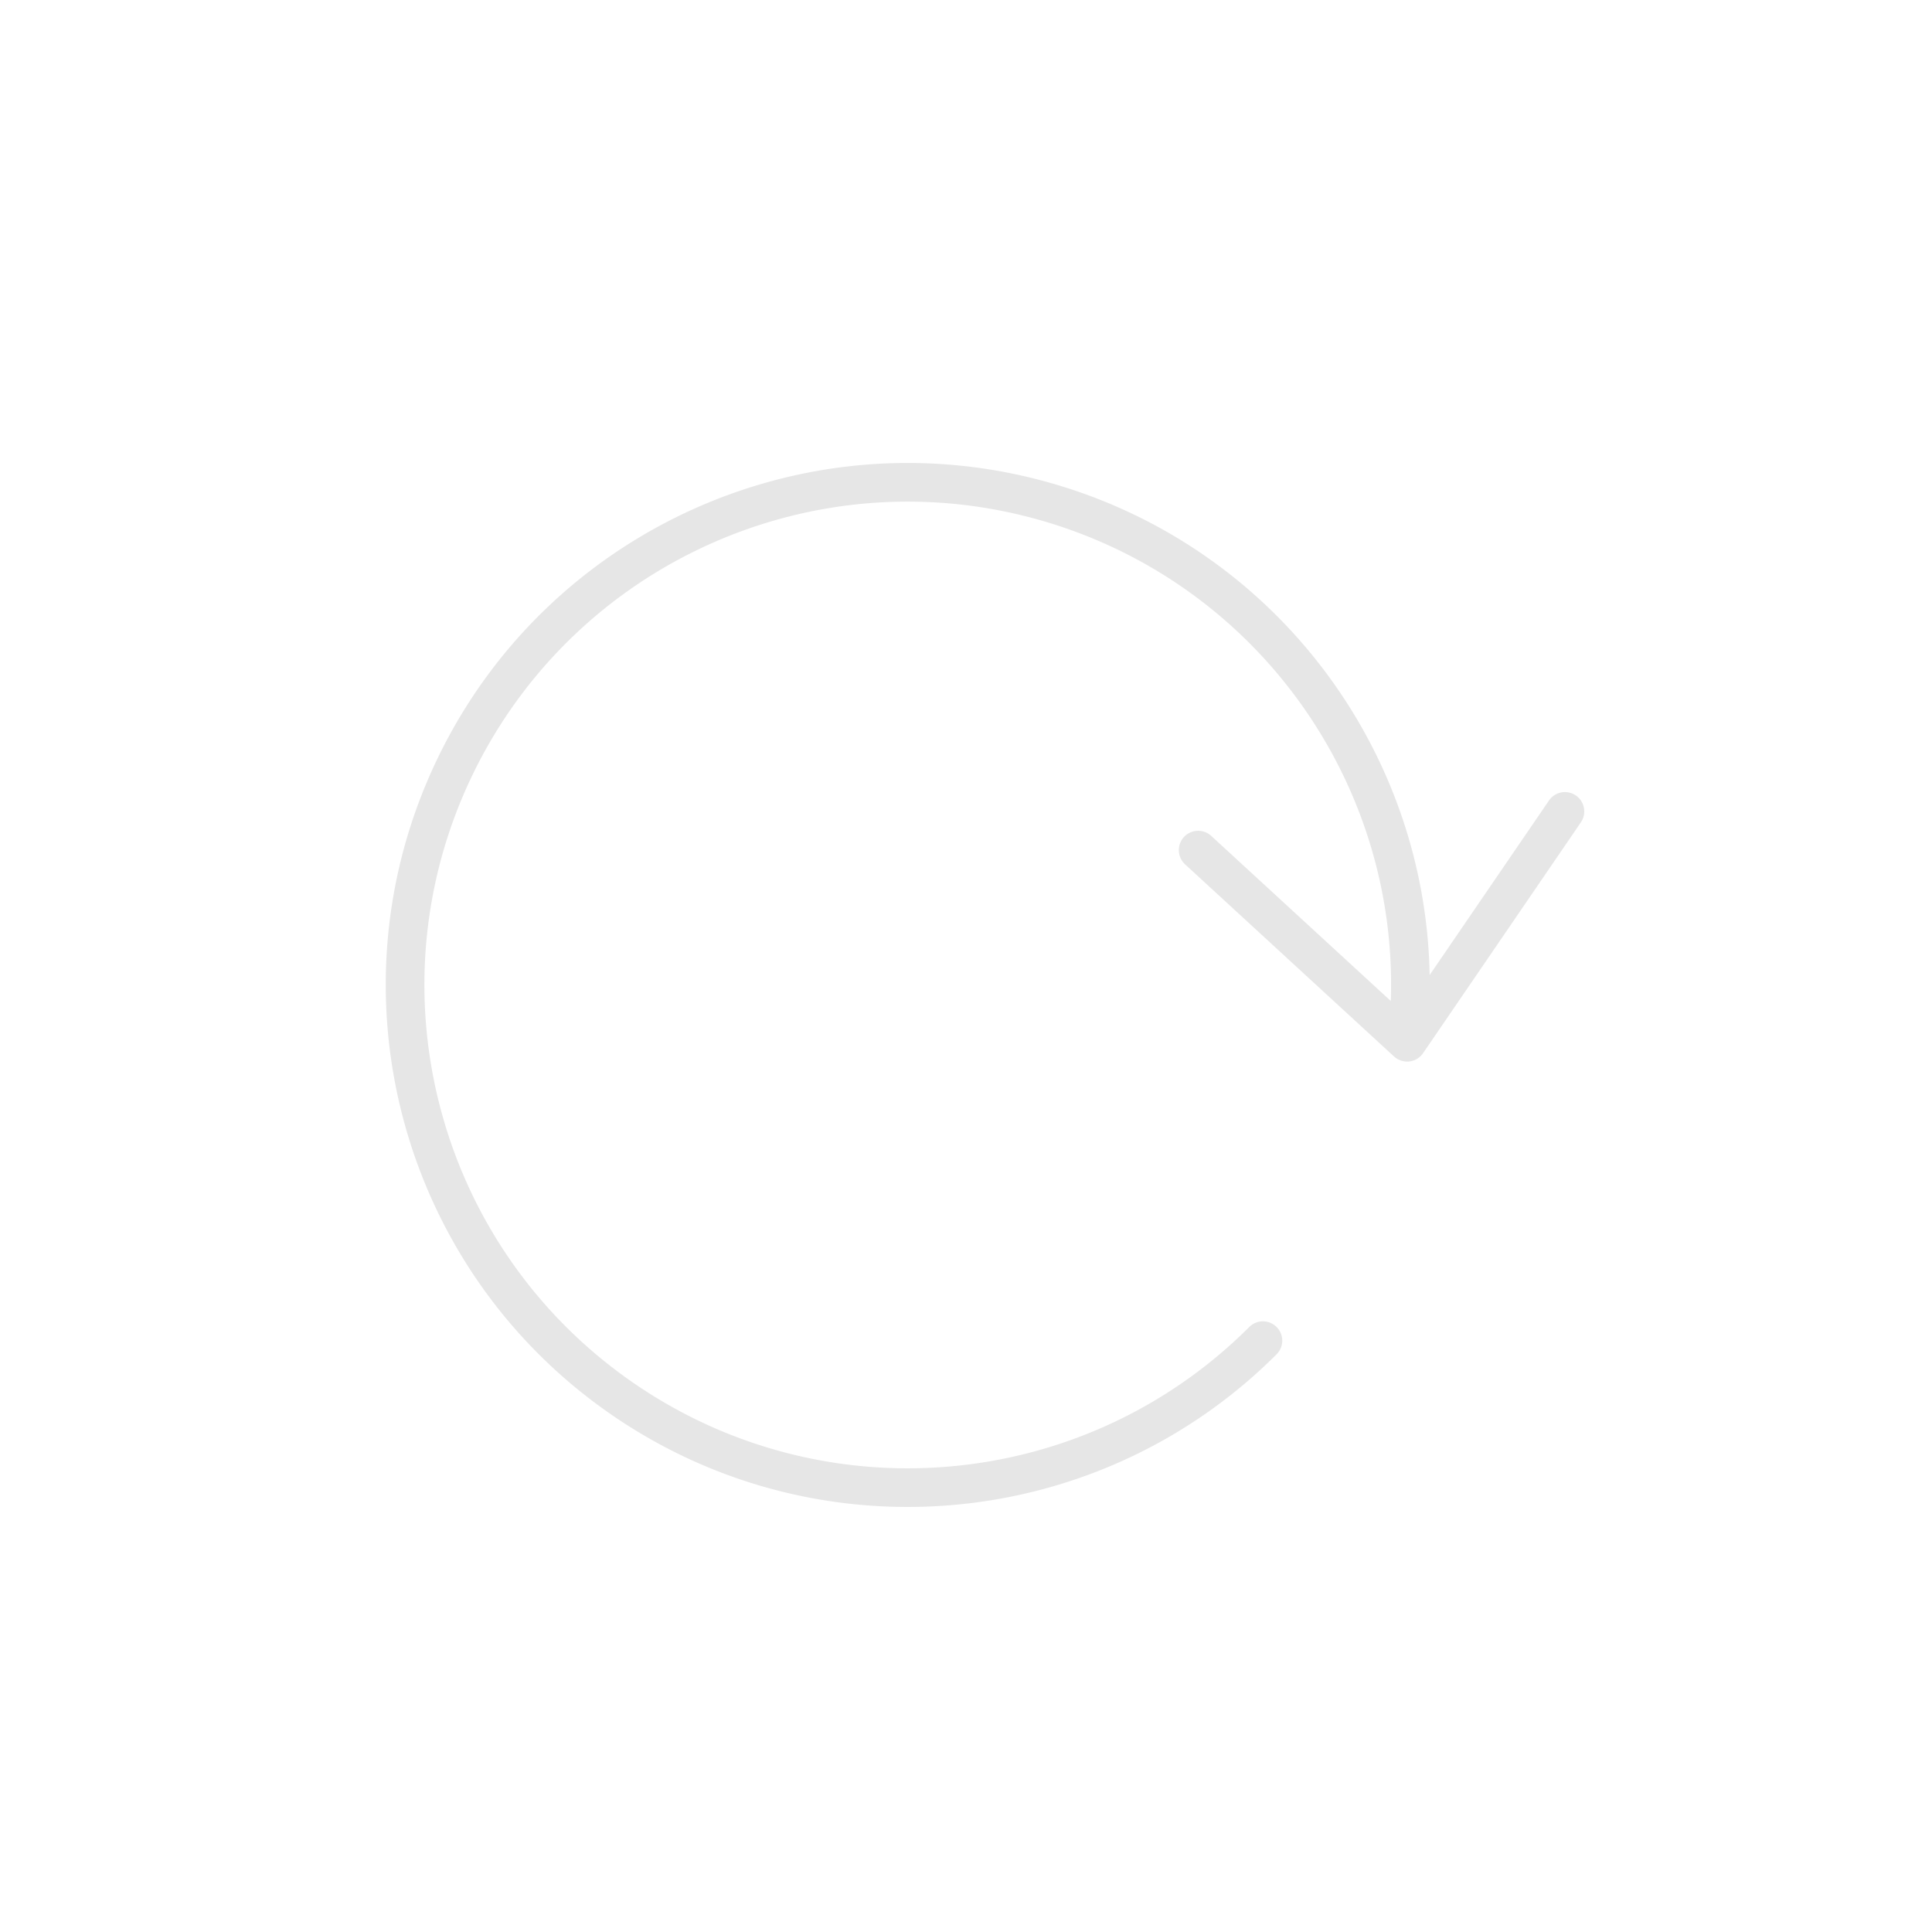 <?xml version="1.0" standalone="no"?><!DOCTYPE svg PUBLIC "-//W3C//DTD SVG 1.1//EN" "http://www.w3.org/Graphics/SVG/1.1/DTD/svg11.dtd"><svg t="1623149568343" class="icon" viewBox="0 0 1024 1024" version="1.1" xmlns="http://www.w3.org/2000/svg" p-id="934" width="64" height="64" xmlns:xlink="http://www.w3.org/1999/xlink"><defs><style type="text/css"></style></defs><path d="M558.1 256.348c117.688 34.099 197.448 140.759 199.639 260.454l63.242-92.498a10.24 10.24 0 0 1 17.572 10.445l-0.655 1.106-83.64 122.337-0.174 0.246a10.24 10.24 0 0 1-0.451 0.573l0.614-0.819a10.363 10.363 0 0 1-1.884 2.089l-0.348 0.276a8.192 8.192 0 0 1-0.625 0.44l-0.307 0.184a7.895 7.895 0 0 1-1.044 0.553 9.318 9.318 0 0 1-2.335 0.748l-0.328 0.051a8.888 8.888 0 0 1-1.884 0.123 9.964 9.964 0 0 1-0.86-0.072l-0.225-0.02a10.22 10.22 0 0 1-0.707-0.123l0.932 0.143a10.342 10.342 0 0 1-4.813-1.853l-0.256-0.195a10.25 10.25 0 0 1-0.451-0.369l-0.246-0.205-110.776-101.868a10.24 10.24 0 0 1 12.861-15.882l1.004 0.809 95.201 87.532c3.932-116.183-71.414-221.696-184.75-254.536-120.033-34.765-247.634 22.149-301.967 134.687-54.323 112.538-19.528 247.849 82.36 320.205 101.888 72.366 241.111 60.662 329.472-27.709a10.24 10.24 0 0 1 14.479 14.479c-95.427 95.437-245.78 108.083-355.809 29.932-110.029-78.141-147.62-224.276-88.945-345.805 58.675-121.549 196.475-183.009 326.103-145.459z" p-id="935" fill="#e6e6e6"></path></svg>